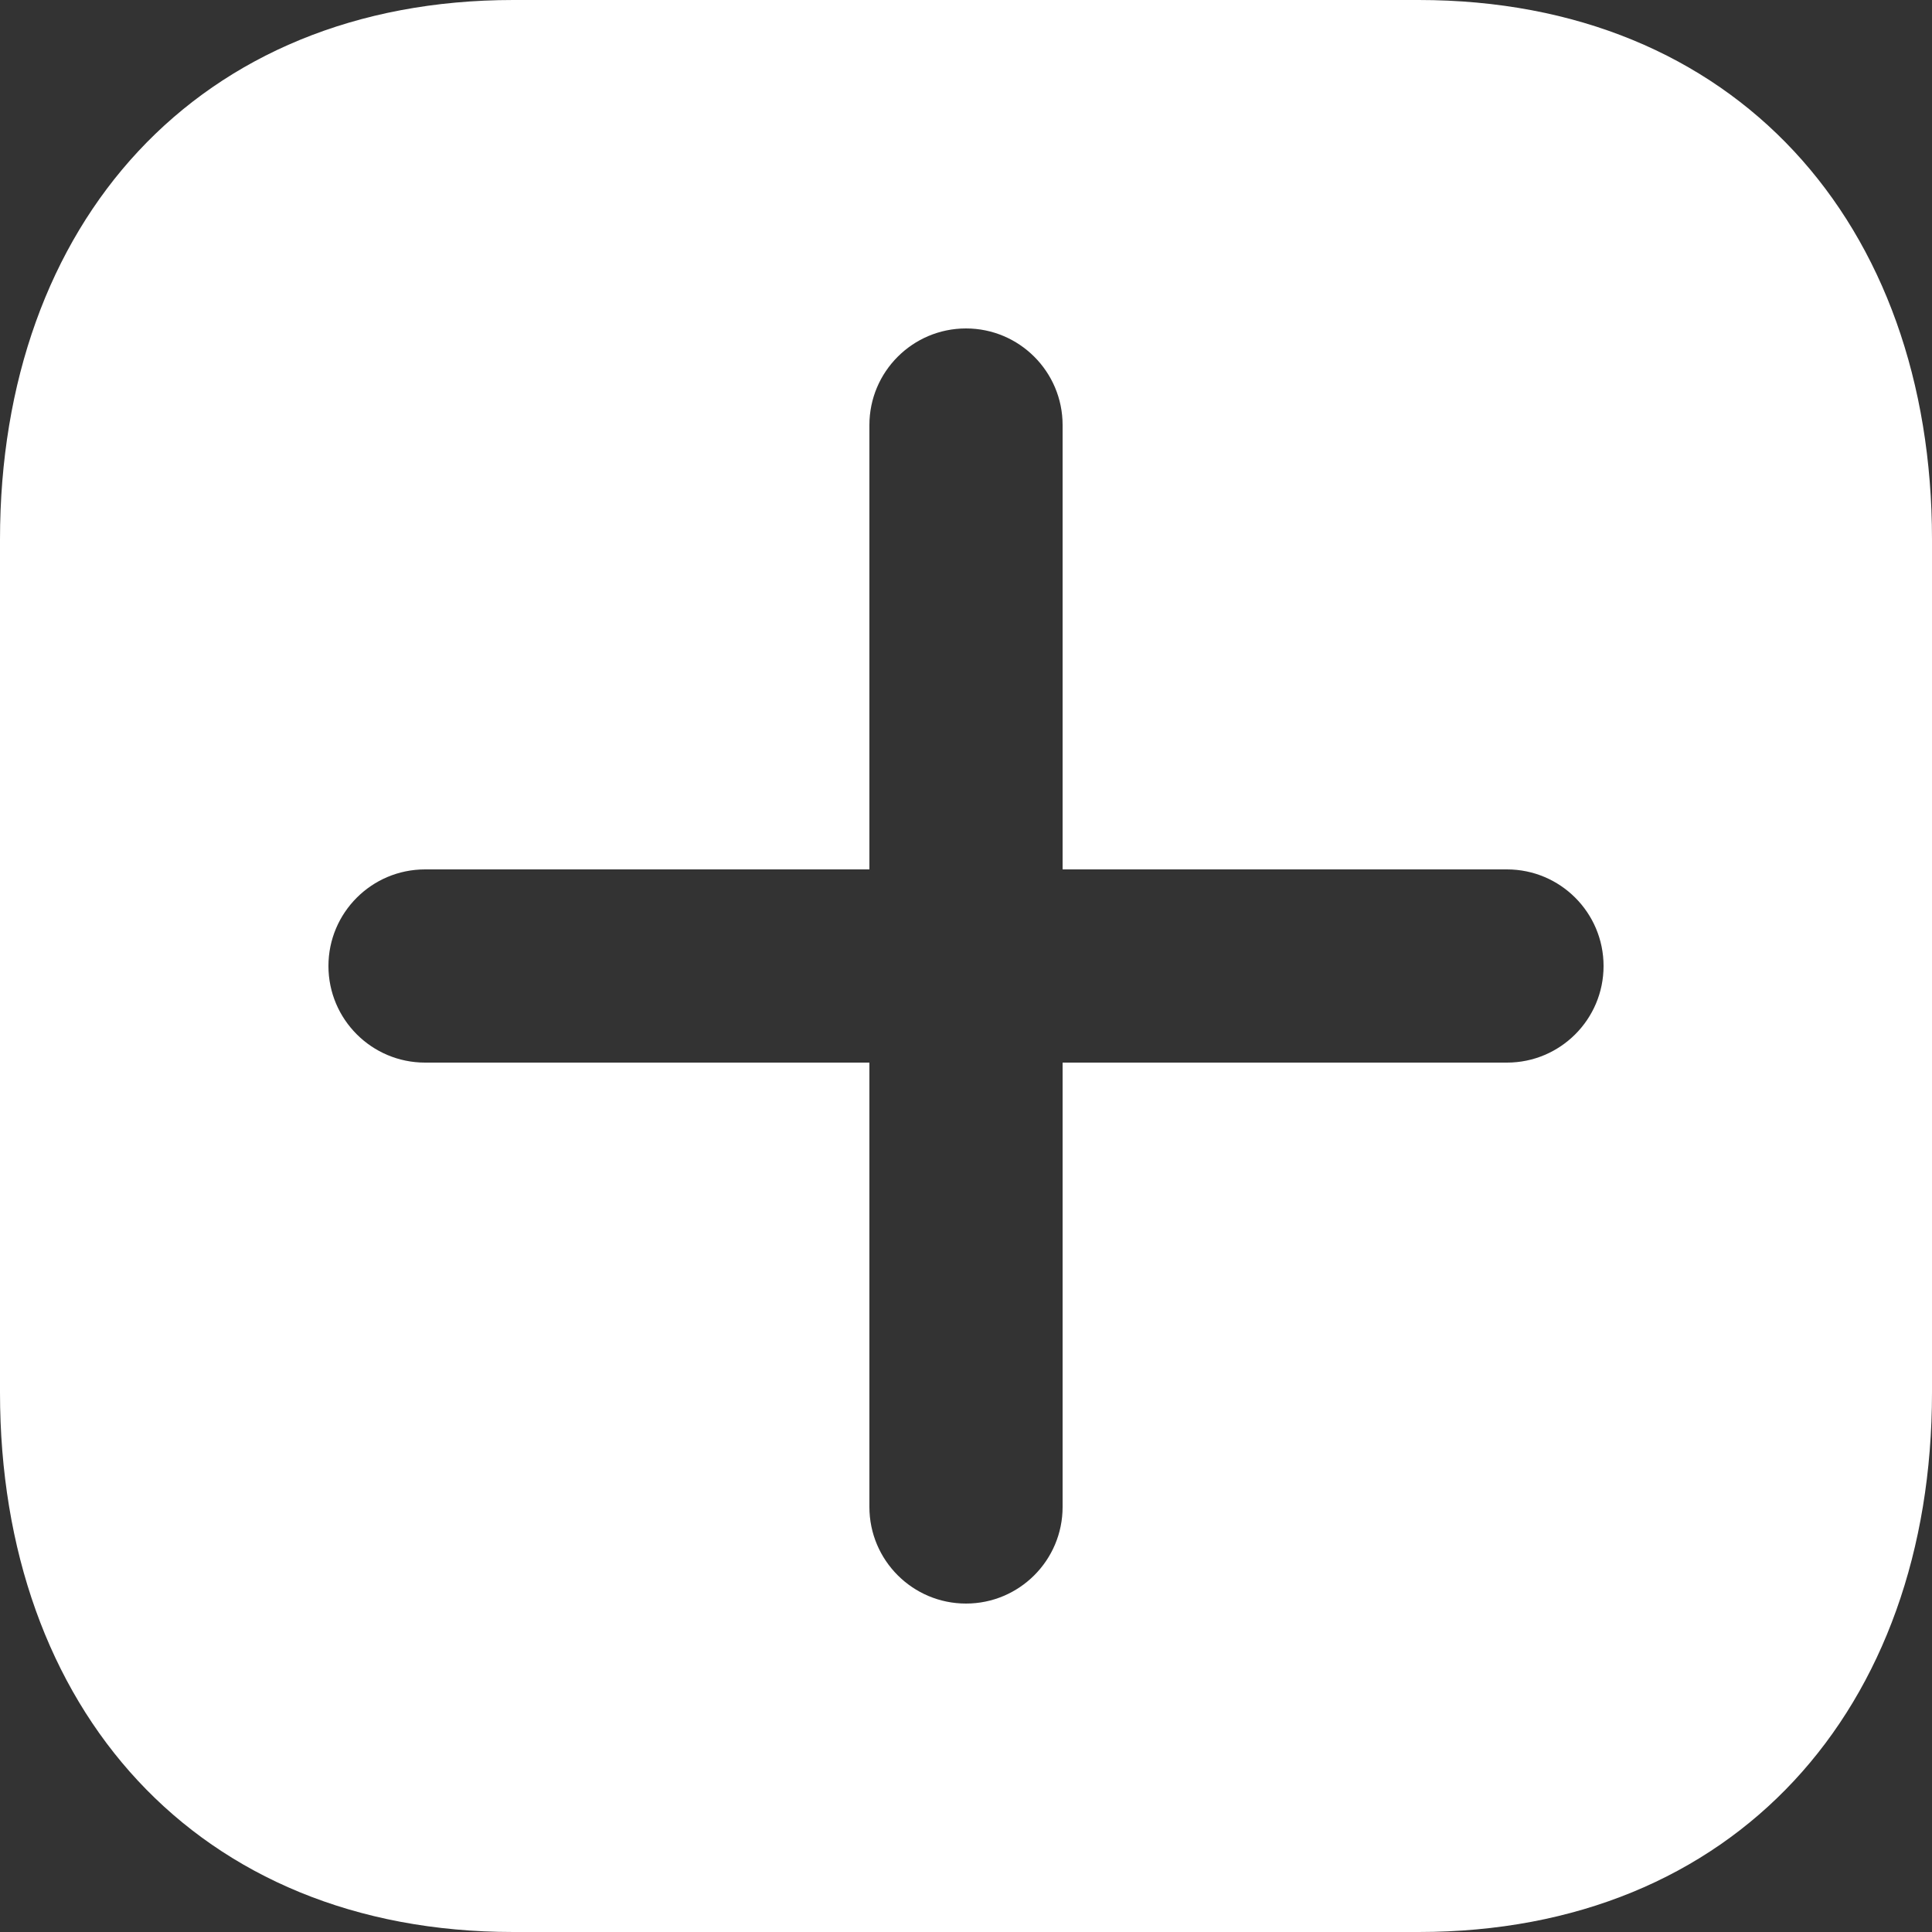 <svg width="20" height="20" viewBox="0 0 20 20" fill="none" xmlns="http://www.w3.org/2000/svg">
<rect x="0" y="0" width="20" height="20" fill="#333333" stroke="none"/>
<path fill-rule="evenodd" clip-rule="evenodd" d="M14.686 0H5.314C2.048 0 0 2.312 0 5.585V14.415C0 17.688 2.038 20 5.314 20H14.686C17.962 20 20 17.688 20 14.415V5.585C20 2.312 17.962 0 14.686 0ZM10 3.4C10.552 3.4 11 3.848 11 4.4V9H15.6C16.152 9 16.6 9.448 16.6 10C16.6 10.552 16.152 11 15.6 11H11V15.6C11 16.152 10.552 16.6 10 16.6C9.448 16.6 9 16.152 9 15.6V11H4.4C3.848 11 3.4 10.552 3.4 10C3.4 9.448 3.848 9 4.4 9H9V4.4C9 3.848 9.448 3.4 10 3.4Z" fill="white"/>
</svg>
